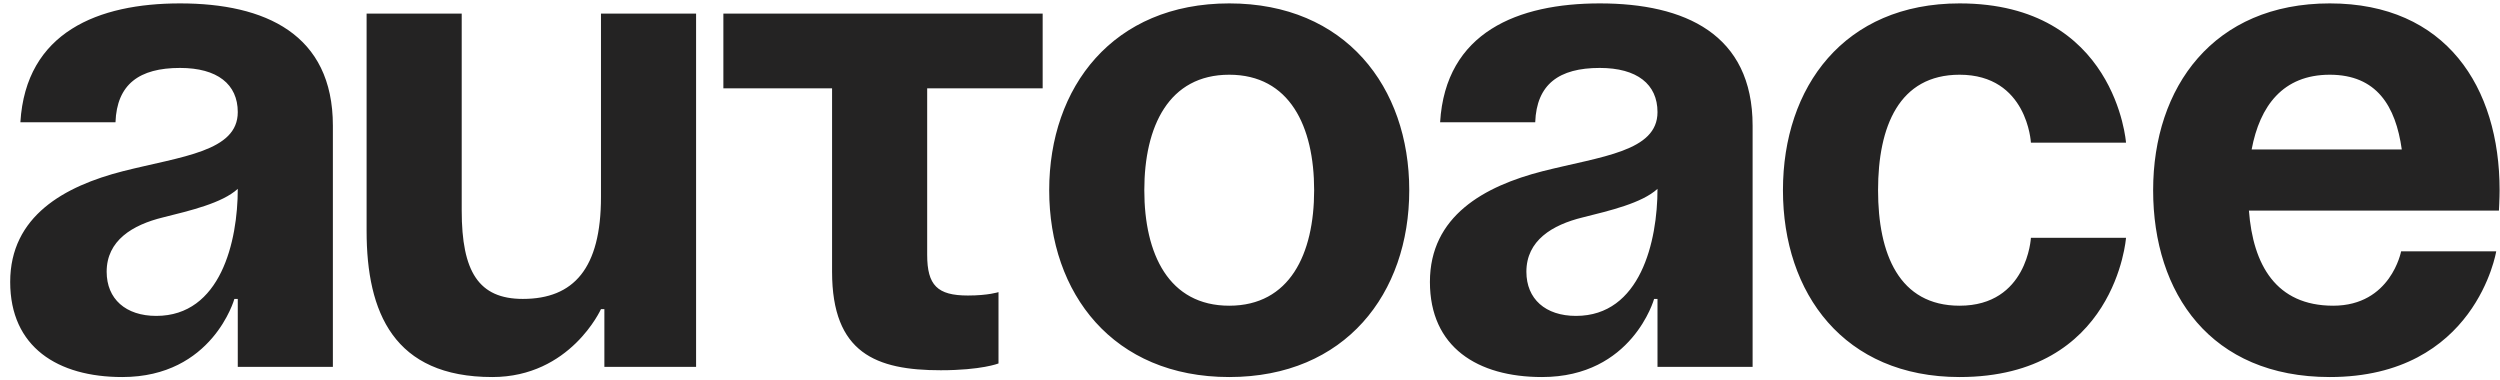 <svg width="184" height="28" viewBox="0 0 184 28" fill="none" xmlns="http://www.w3.org/2000/svg">
<path d="M8.5 9H1.5C1.9 2.35 7.25 0.25 13.25 0.25C19.5 0.25 24.5 2.5 24.5 9.25V27H17.5V22H17.25C17.25 22 15.65 27.75 9 27.75C4.25 27.75 0.75 25.55 0.75 20.75C0.75 15.9 4.75 13.7 9.05 12.6C13.4 11.5 17.5 11.15 17.5 8.25C17.5 6.2 16 5 13.25 5C10.25 5 8.6 6.2 8.5 9ZM17.5 13.9C16.35 14.95 14 15.5 12 16C9.75 16.55 7.85 17.7 7.85 20C7.85 22 9.25 23.25 11.5 23.25C16.25 23.25 17.5 17.75 17.5 13.9ZM51.232 1V27H44.482V22.75H44.232C44.232 22.75 41.982 27.75 36.232 27.75C28.982 27.75 26.982 23 26.982 17V1H33.982V15.5C33.982 20 35.232 22 38.482 22C42.232 22 44.232 19.75 44.232 14.5V1H51.232ZM53.24 1H76.74V6.5H68.24V18.75C68.24 21 68.99 21.75 71.24 21.75C72.74 21.75 73.49 21.5 73.49 21.5V26.75C73.49 26.75 72.24 27.25 69.24 27.25C64.49 27.25 61.24 26 61.24 20V6.5H53.24V1ZM84.221 14C84.221 18.7 86.021 22.5 90.471 22.5C94.921 22.5 96.721 18.7 96.721 14C96.721 9.3 94.921 5.5 90.471 5.5C86.021 5.5 84.221 9.3 84.221 14ZM77.221 14C77.221 6.4 81.921 0.25 90.471 0.25C99.021 0.25 103.721 6.4 103.721 14C103.721 21.6 99.021 27.75 90.471 27.75C81.921 27.75 77.221 21.6 77.221 14ZM112.992 9H105.992C106.392 2.35 111.742 0.25 117.742 0.25C123.992 0.25 128.992 2.5 128.992 9.25V27H121.992V22H121.742C121.742 22 120.142 27.75 113.492 27.75C108.742 27.75 105.242 25.55 105.242 20.75C105.242 15.9 109.242 13.7 113.542 12.6C117.892 11.5 121.992 11.15 121.992 8.25C121.992 6.2 120.492 5 117.742 5C114.742 5 113.092 6.2 112.992 9ZM121.992 13.9C120.842 14.95 118.492 15.5 116.492 16C114.242 16.55 112.342 17.7 112.342 20C112.342 22 113.742 23.25 115.992 23.25C120.742 23.25 121.992 17.75 121.992 13.9ZM131.225 14C131.225 6.4 135.725 0.25 144.225 0.25C155.725 0.25 156.475 10.5 156.475 10.5H149.475C149.475 10.5 149.225 5.5 144.225 5.5C139.775 5.5 138.225 9.3 138.225 14C138.225 18.7 139.775 22.5 144.225 22.5C149.225 22.5 149.475 17.5 149.475 17.5H156.475C156.475 17.5 155.725 27.75 144.225 27.75C135.725 27.75 131.225 21.6 131.225 14ZM158.471 14C158.471 6.4 162.921 0.25 171.471 0.25C180.021 0.25 183.971 6.4 183.971 14C183.971 14.6 183.921 15.5 183.921 15.5H165.521C165.821 19.5 167.521 22.5 171.721 22.5C175.971 22.5 176.721 18.5 176.721 18.5H183.721C183.721 18.5 182.221 27.75 171.471 27.75C162.721 27.75 158.471 21.6 158.471 14ZM171.471 5.5C168.021 5.5 166.321 7.8 165.721 11H176.771C176.321 7.8 174.921 5.5 171.471 5.5Z" fill="#242323"/>
</svg>
